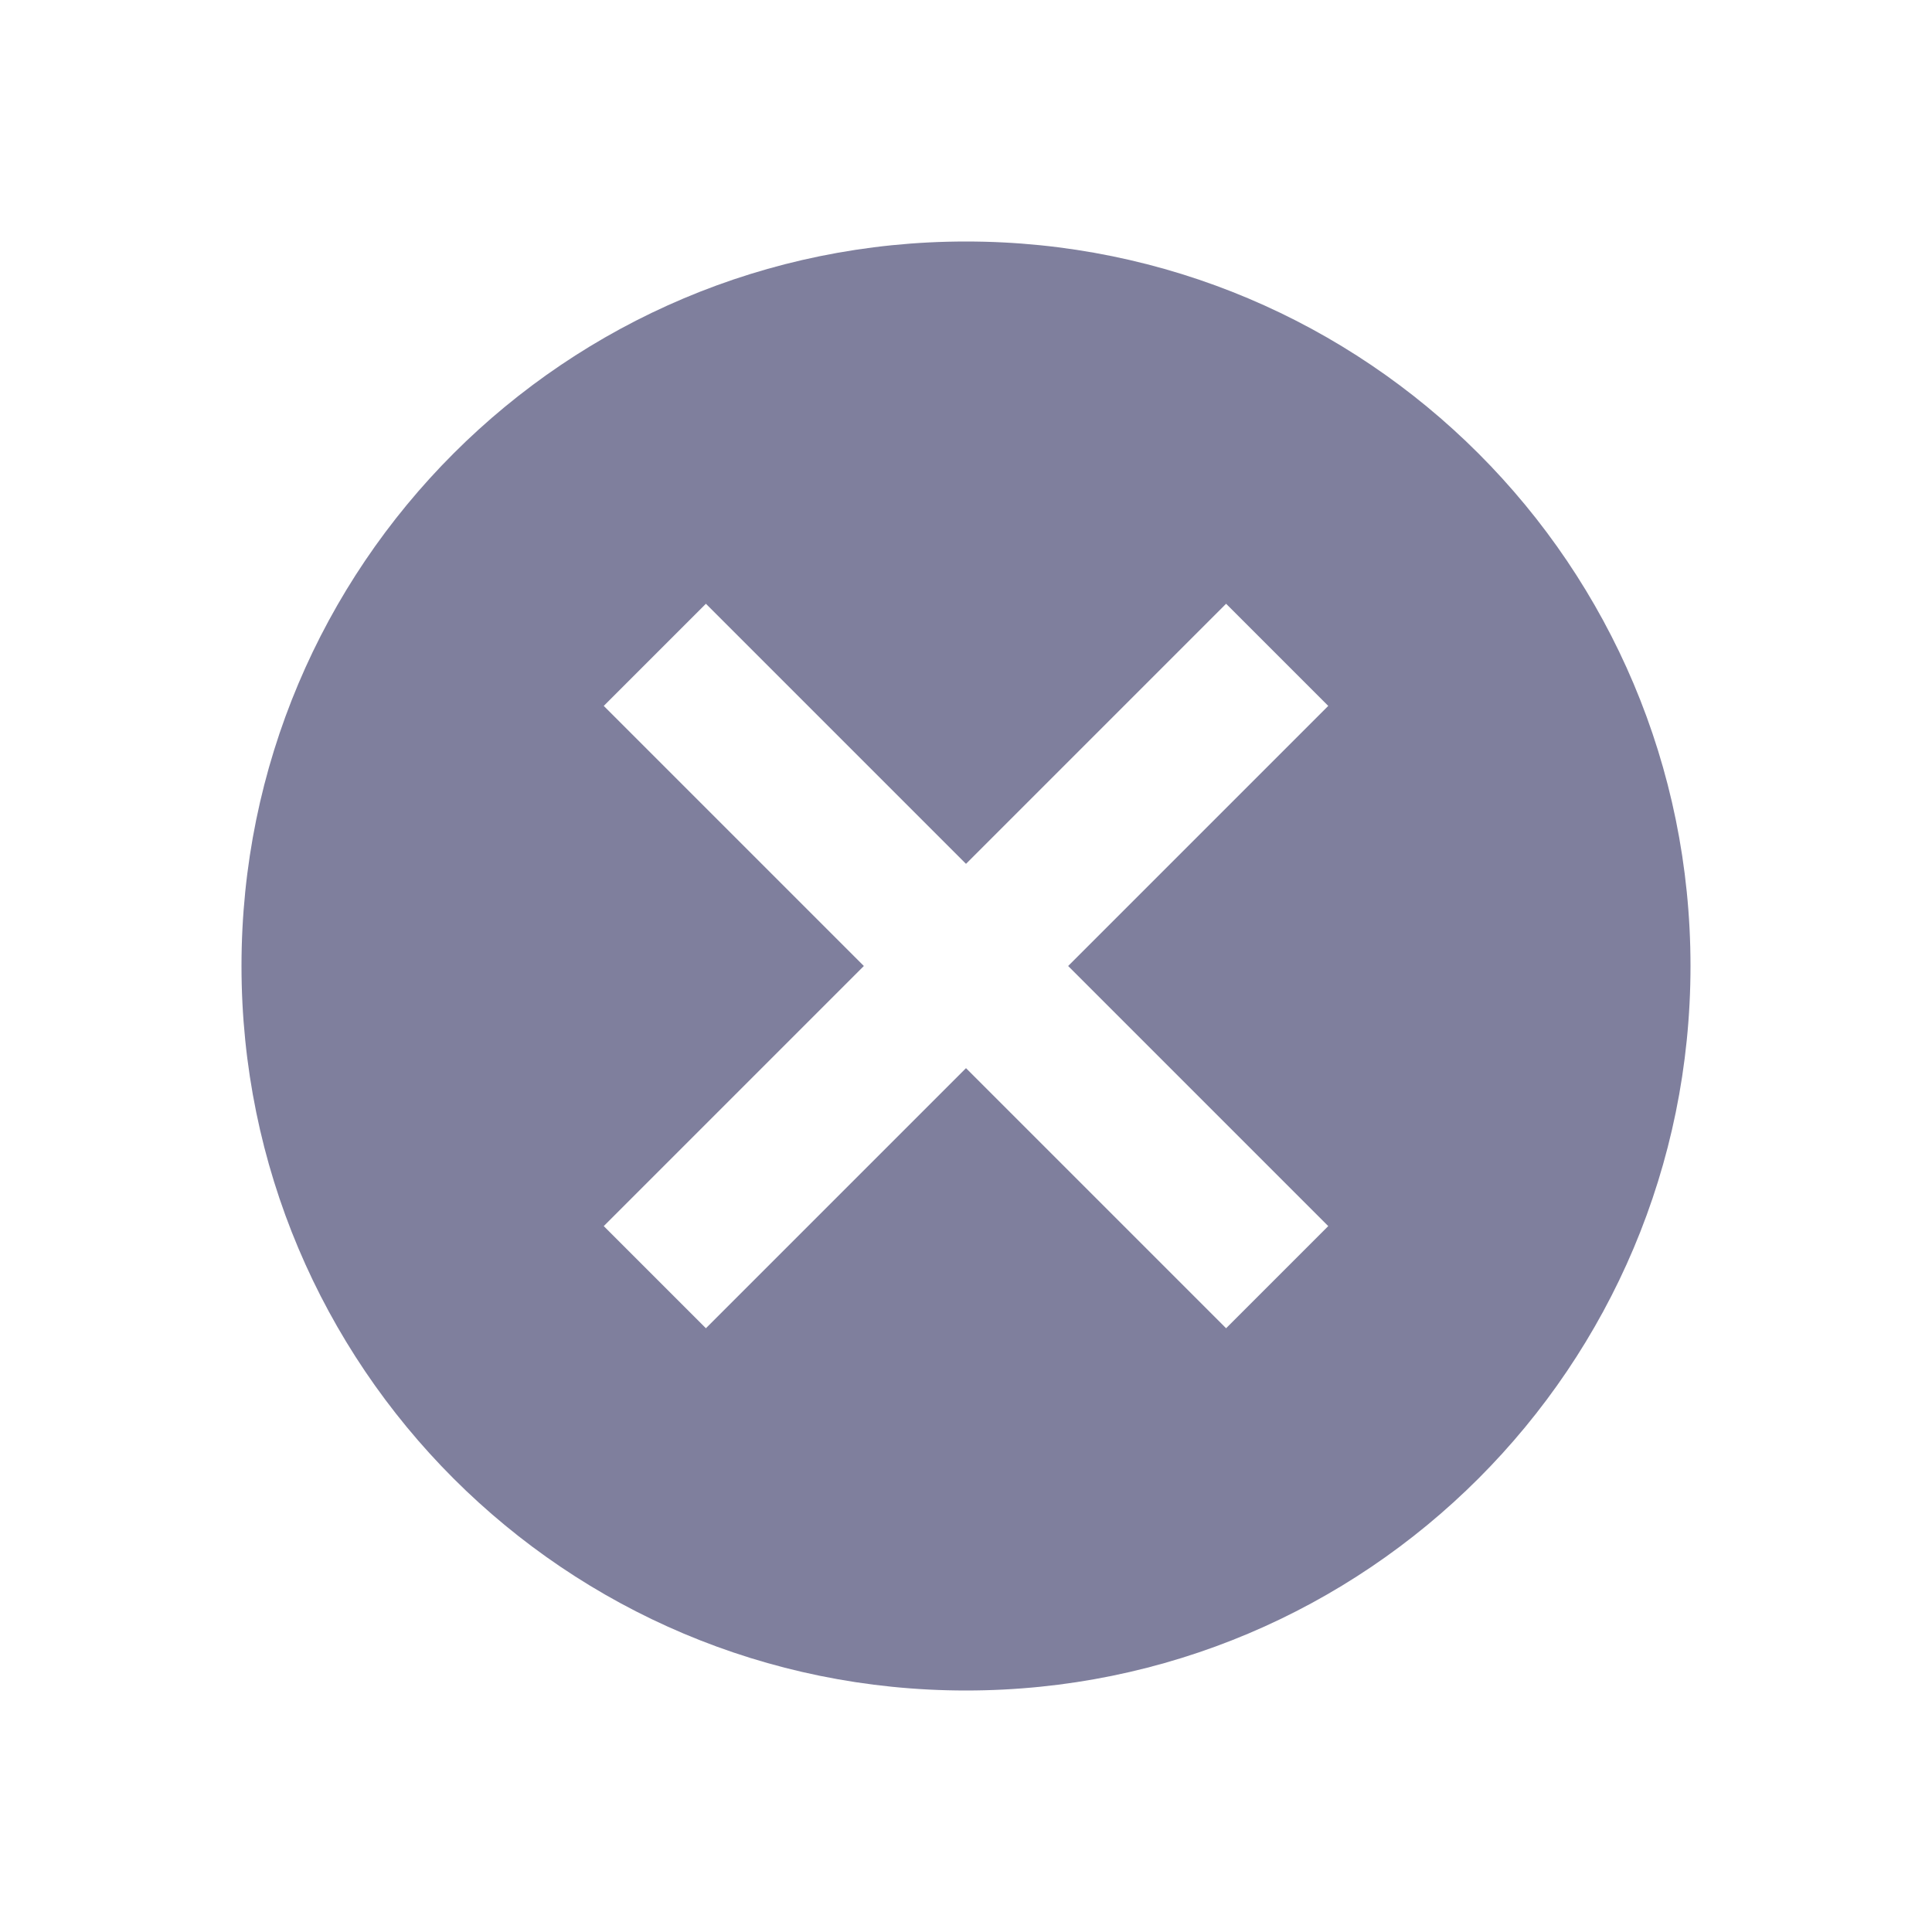 <svg width="24" height="24" viewBox="0 0 24 24" fill="none" xmlns="http://www.w3.org/2000/svg">
<path d="M12 3C16.977 3 21 7.023 21 12C21 16.977 16.977 21 12 21C7.023 21 3 16.977 3 12C3 7.023 7.023 3 12 3ZM15.231 7.5L12 10.731L8.769 7.5L7.5 8.769L10.731 12L7.5 15.231L8.769 16.5L12 13.269L15.231 16.5L16.5 15.231L13.269 12L16.5 8.769L15.231 7.5Z" fill="#7F7F9D"/>
</svg>
